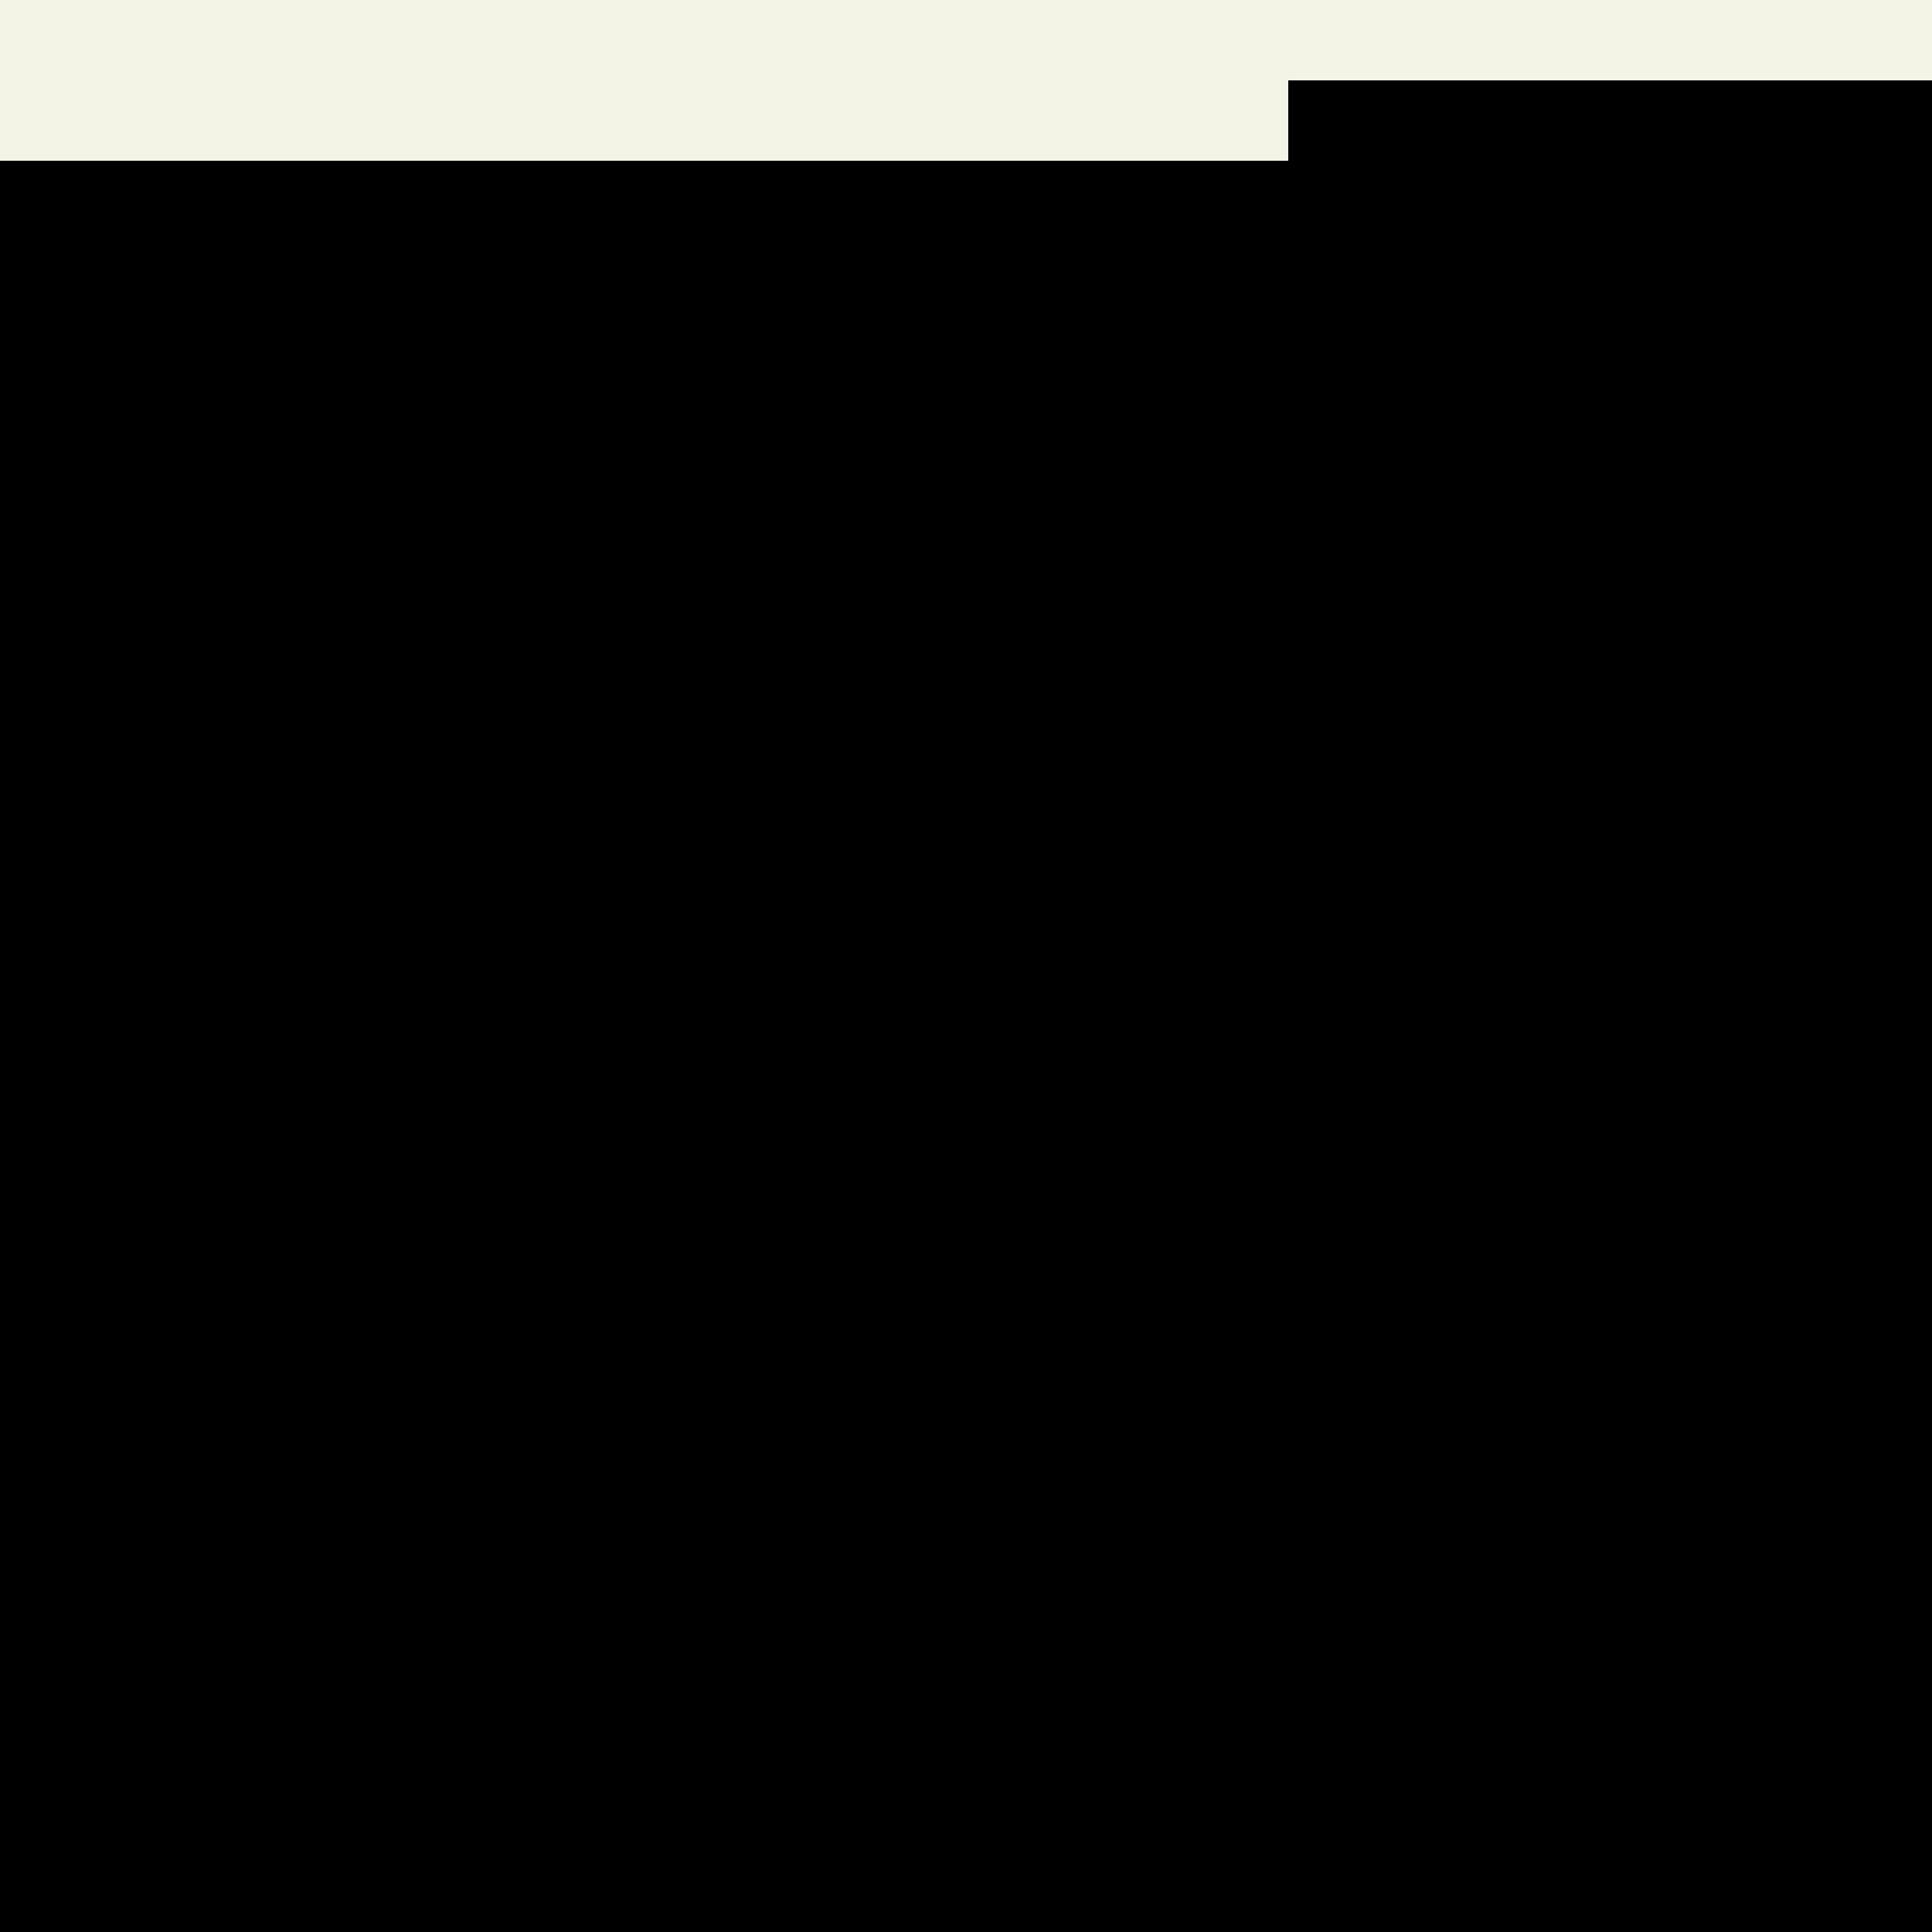 <svg version="1.1" xmlns="http://www.w3.org/2000/svg" xmlns:xlink="http://www.w3.org/1999/xlink" shape-rendering="crispEdges" width="24" height="24" viewBox="0 0 24 24"><rect x="0" y="0" width="24" height="24" fill="#808080" stroke="none"/><g><path fill="rgb(244,244,230)" d="M0,0h24v1h-24ZM0,1h16v1h-16Z"/><path fill="rgb(0,0,0)" d="M16,1h8v1h-8ZM0,2h24v22h-24Z"/></g></svg>